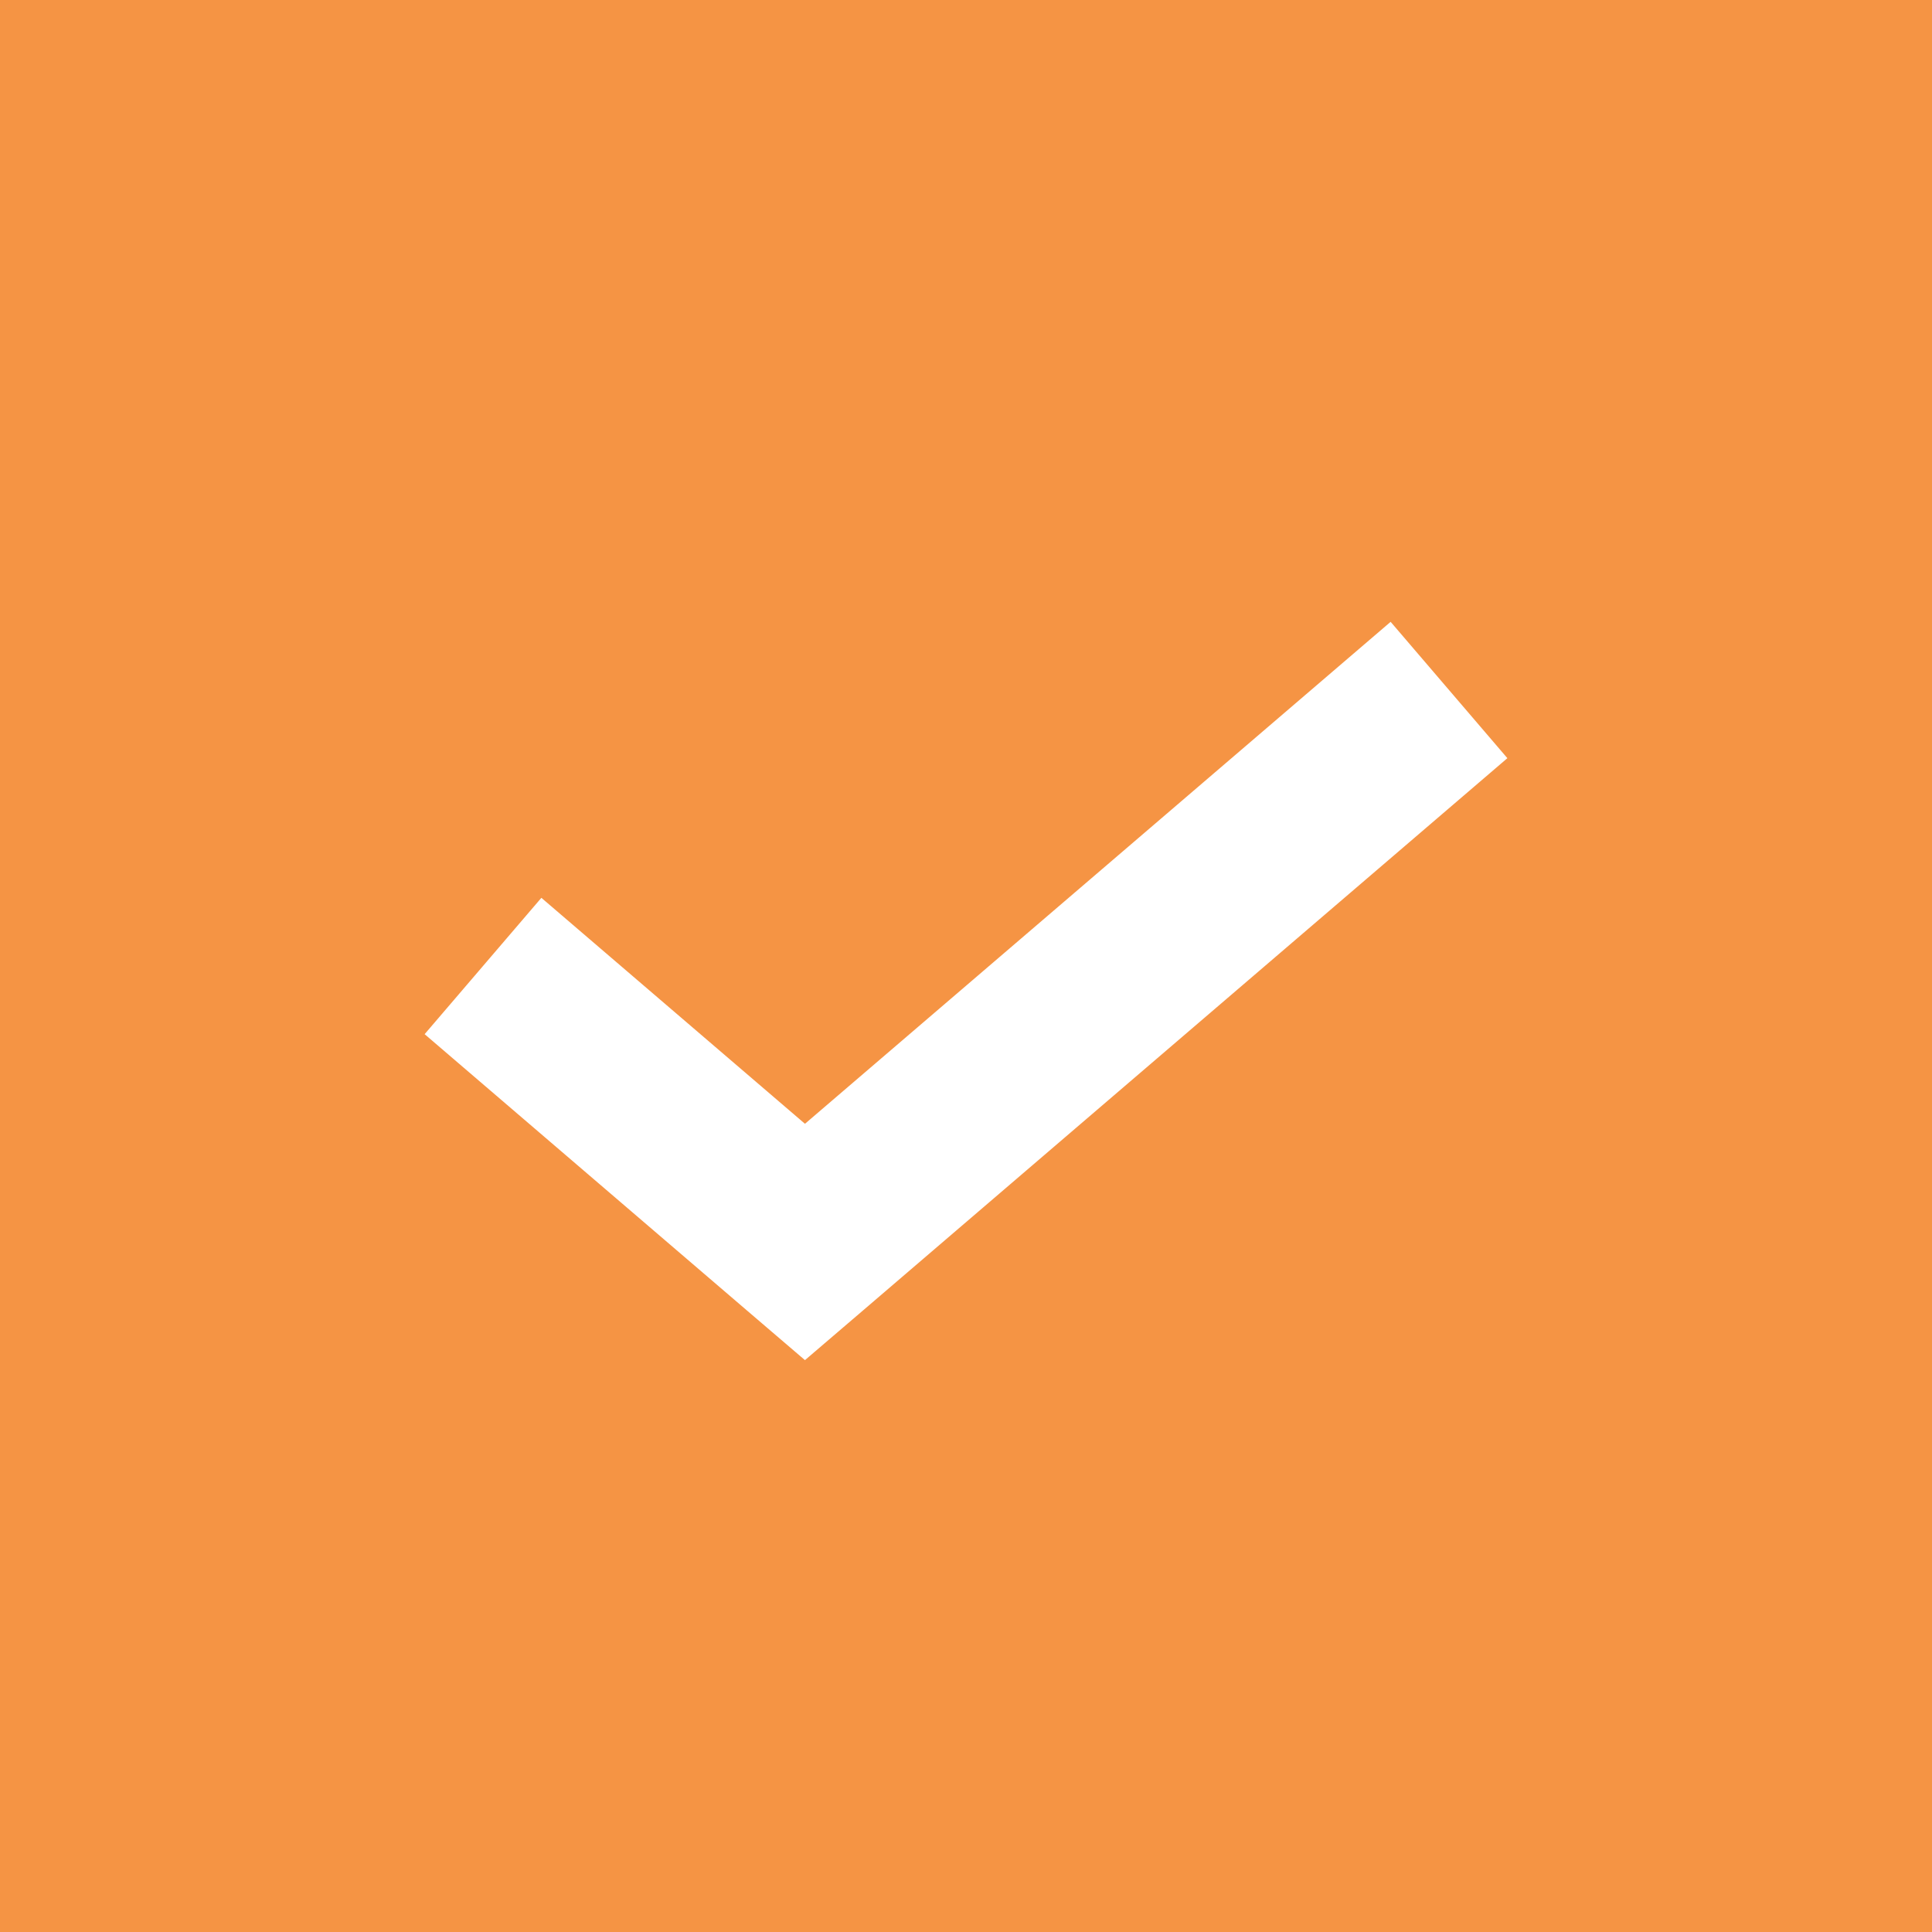 <svg width="14" height="14" viewBox="0 0 14 14" fill="none" xmlns="http://www.w3.org/2000/svg">
<rect width="14" height="14" fill="#f59444"/>
<path d="M5.833 9L5.41 9.494L5.833 9.856L6.256 9.494L5.833 9ZM6.256 8.506L3.923 6.506L3.077 7.494L5.41 9.494L6.256 8.506ZM6.256 9.494L10.923 5.494L10.077 4.506L5.41 8.506L6.256 9.494Z" fill="white"/>
</svg>
